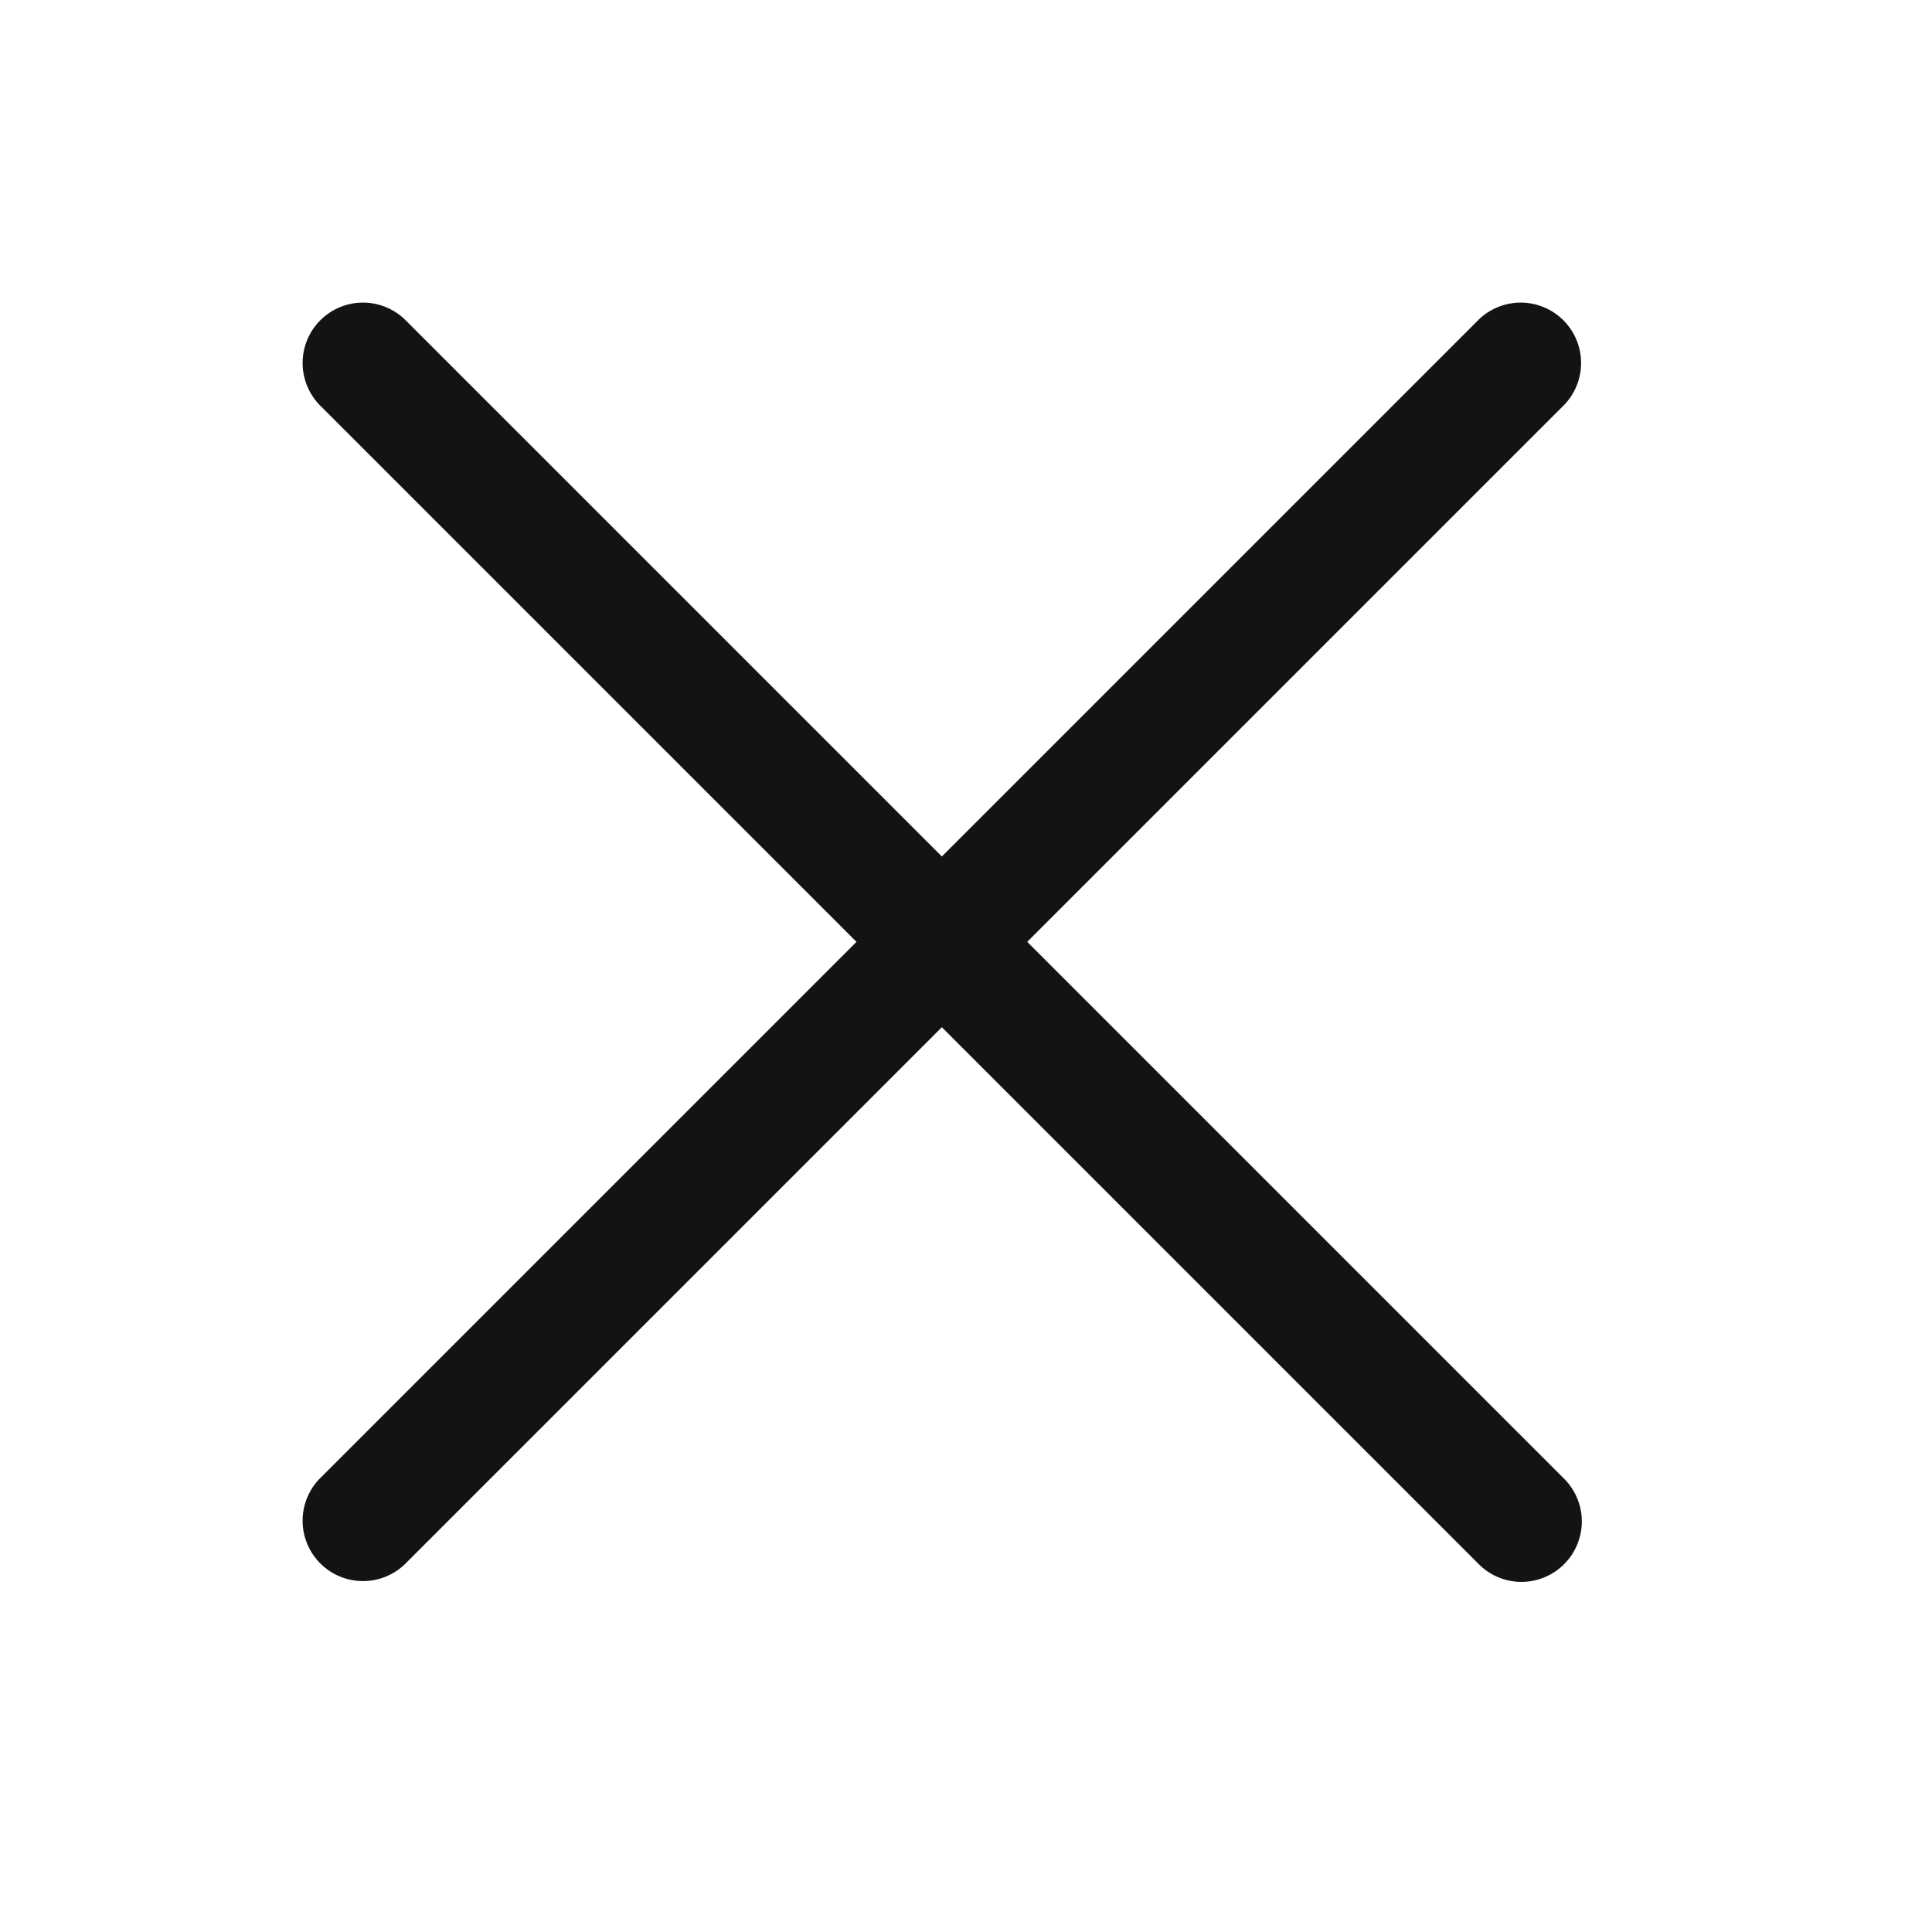 <svg t="1645078279626"
     class="t-shell-dot"
     viewBox="0 0 1024 1024"
     version="1.1"
     xmlns="http://www.w3.org/2000/svg"
     p-id="1864"
     width="10"
     height="10">
<path d="M544.448 499.2l284.576-284.576a32 32 0 0 0-45.248-45.248L499.2 453.952 214.624 169.376a32 32 0 0 0-45.248 45.248l284.576 284.576-284.576 284.576a32 32 0 0 0 45.248 45.248l284.576-284.576 284.576 284.576a31.904 31.904 0 0 0 45.248 0 32 32 0 0 0 0-45.248L544.448 499.2z" p-id="1865" fill="#1413139c">
</path>
</svg>
